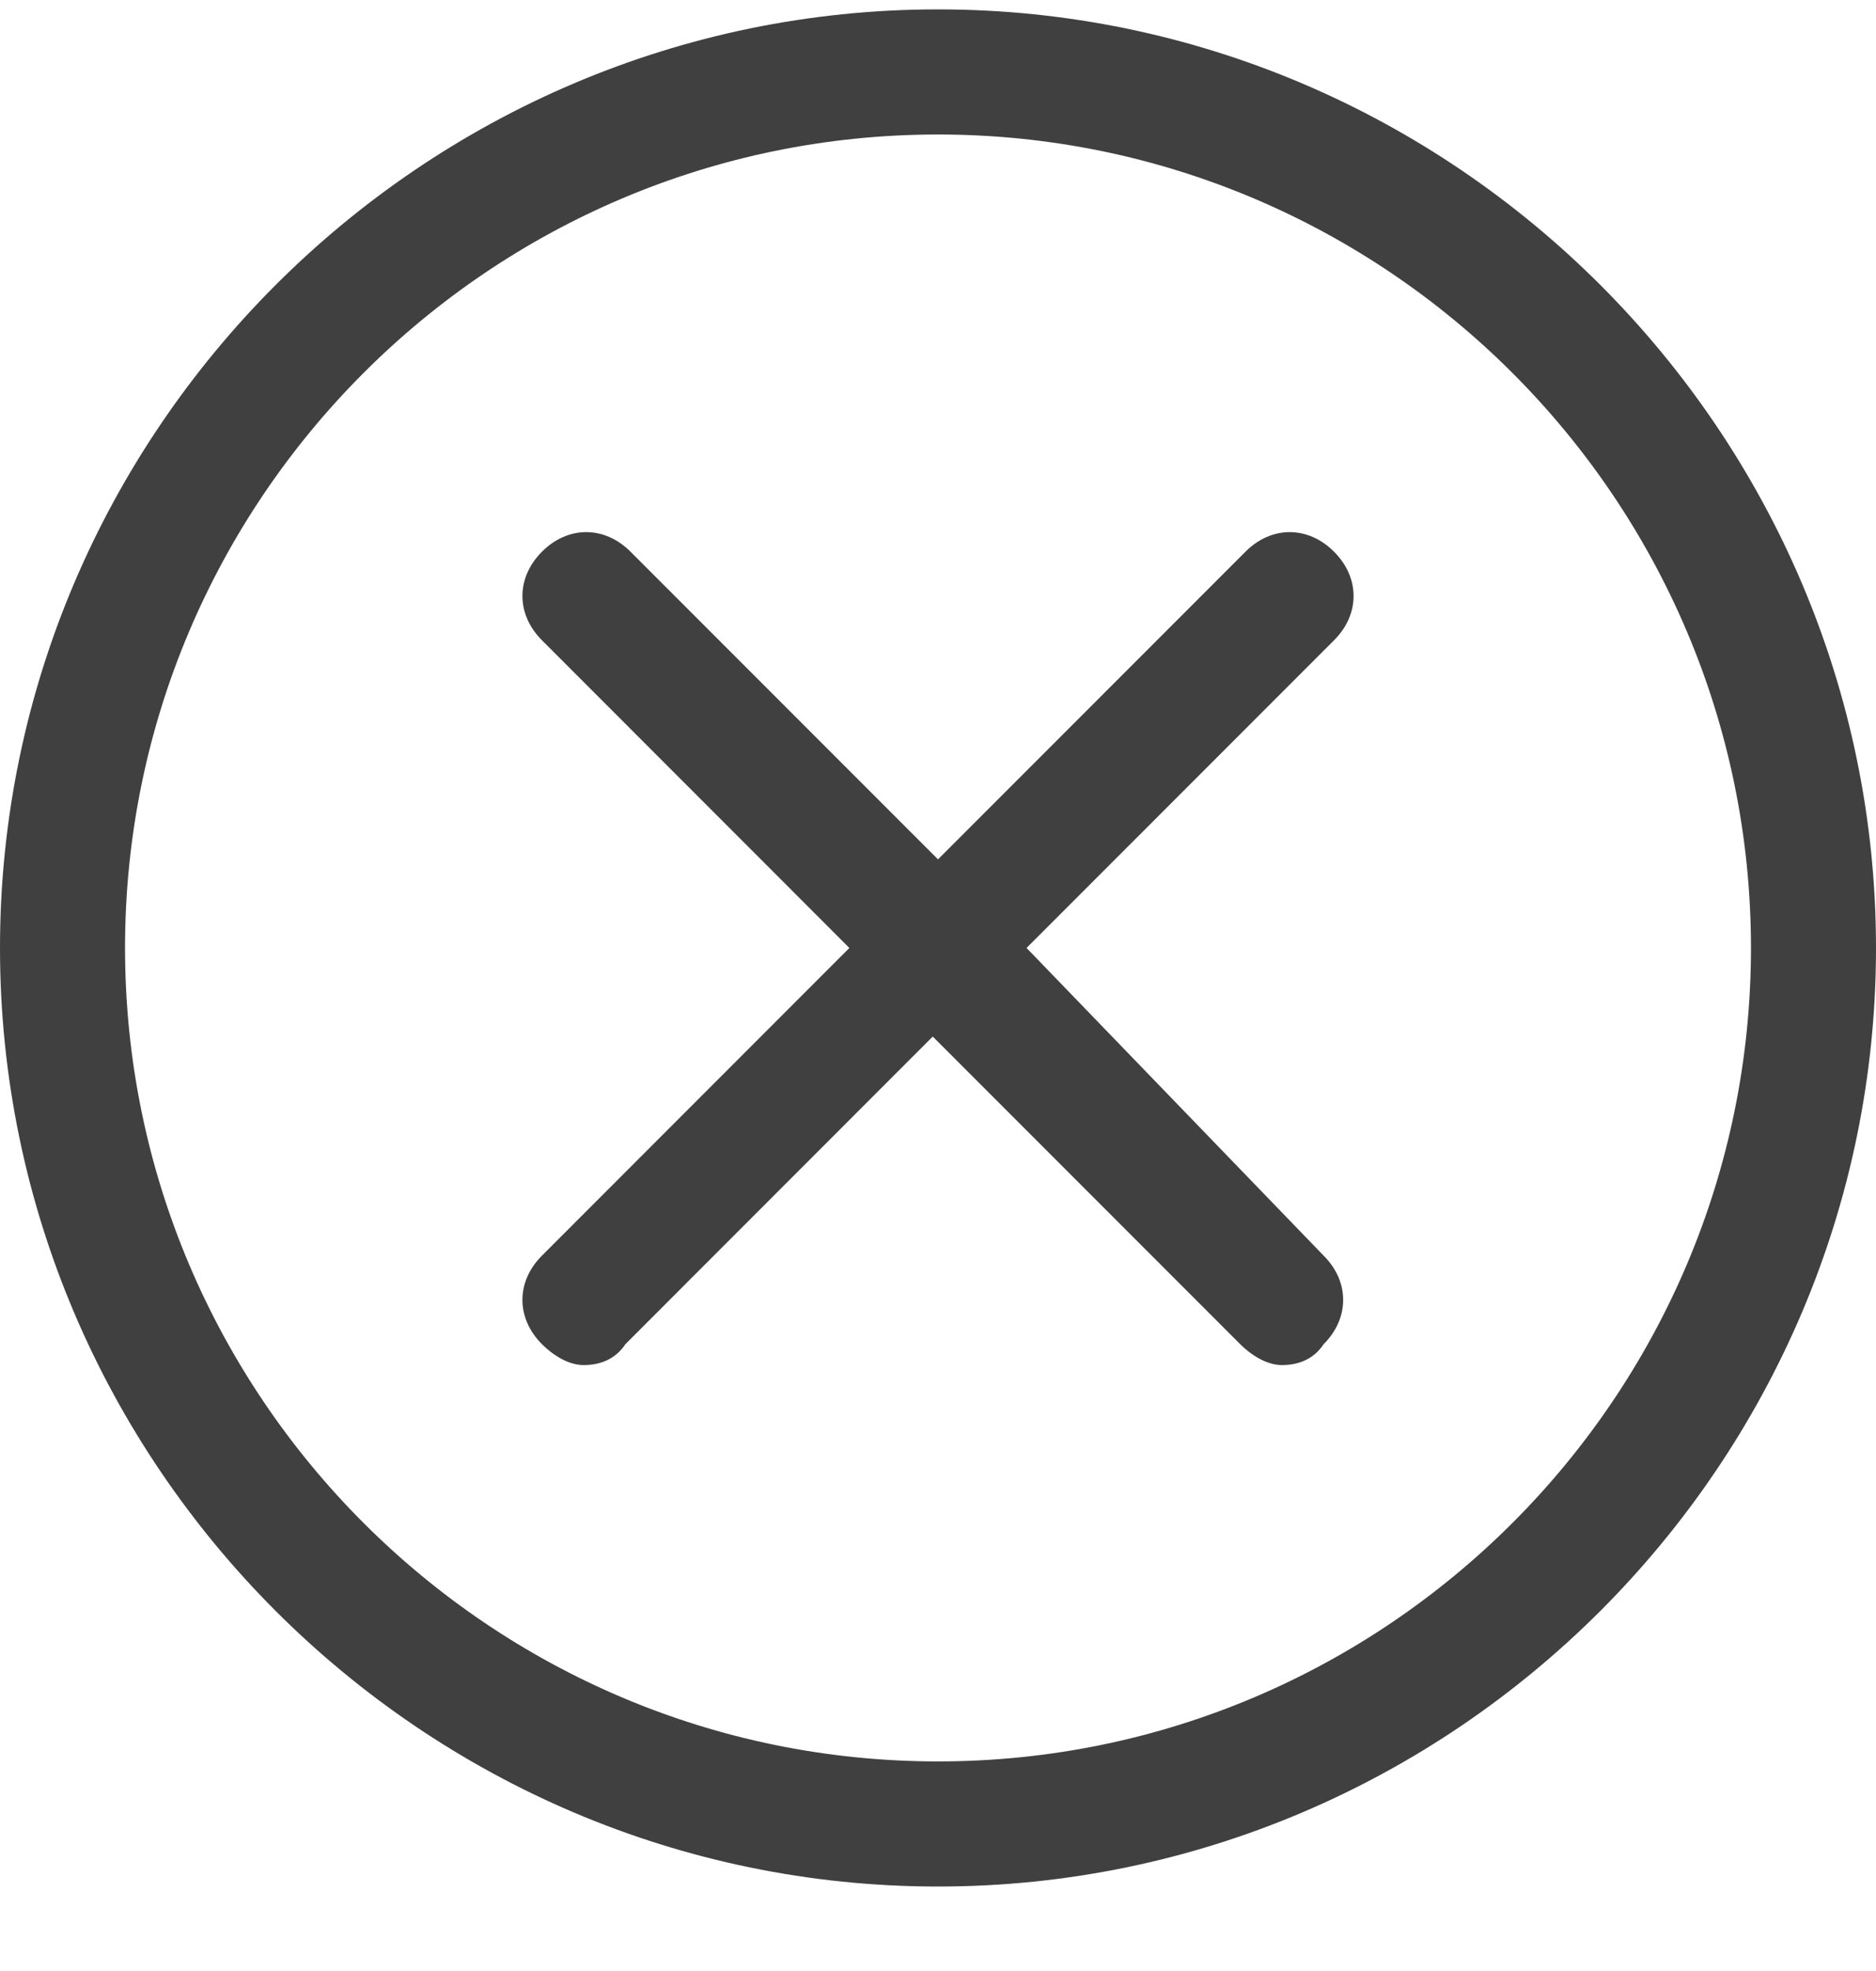 <svg width="20" height="21" viewBox="0 0 20 21" fill="none" xmlns="http://www.w3.org/2000/svg">
<path d="M10 0.1C4.5 0.1 0 4.6 0 10.1C0 15.6 4.5 20.1 10 20.1C15.5 20.1 20 15.6 20 10.1C20 4.6 15.5 0.1 10 0.1ZM10 18.767C5.222 18.767 1.333 14.878 1.333 10.1C1.333 5.322 5.222 1.433 10 1.433C14.778 1.433 18.667 5.322 18.667 10.1C18.667 14.878 14.778 18.767 10 18.767Z" fill="#404040"/>
<path d="M14.222 5.878C13.944 5.6 13.555 5.6 13.278 5.878L10 9.156L6.722 5.878C6.444 5.6 6.055 5.6 5.778 5.878C5.5 6.156 5.5 6.544 5.778 6.822L9.055 10.1L5.778 13.378C5.5 13.655 5.5 14.044 5.778 14.322C5.889 14.433 6.055 14.544 6.222 14.544C6.389 14.544 6.555 14.489 6.667 14.322L9.944 11.044L13.222 14.322C13.333 14.433 13.5 14.544 13.667 14.544C13.833 14.544 14 14.489 14.111 14.322C14.389 14.044 14.389 13.655 14.111 13.378L10.944 10.1L14.222 6.822C14.5 6.544 14.5 6.156 14.222 5.878Z" fill="#404040"/>
</svg>
